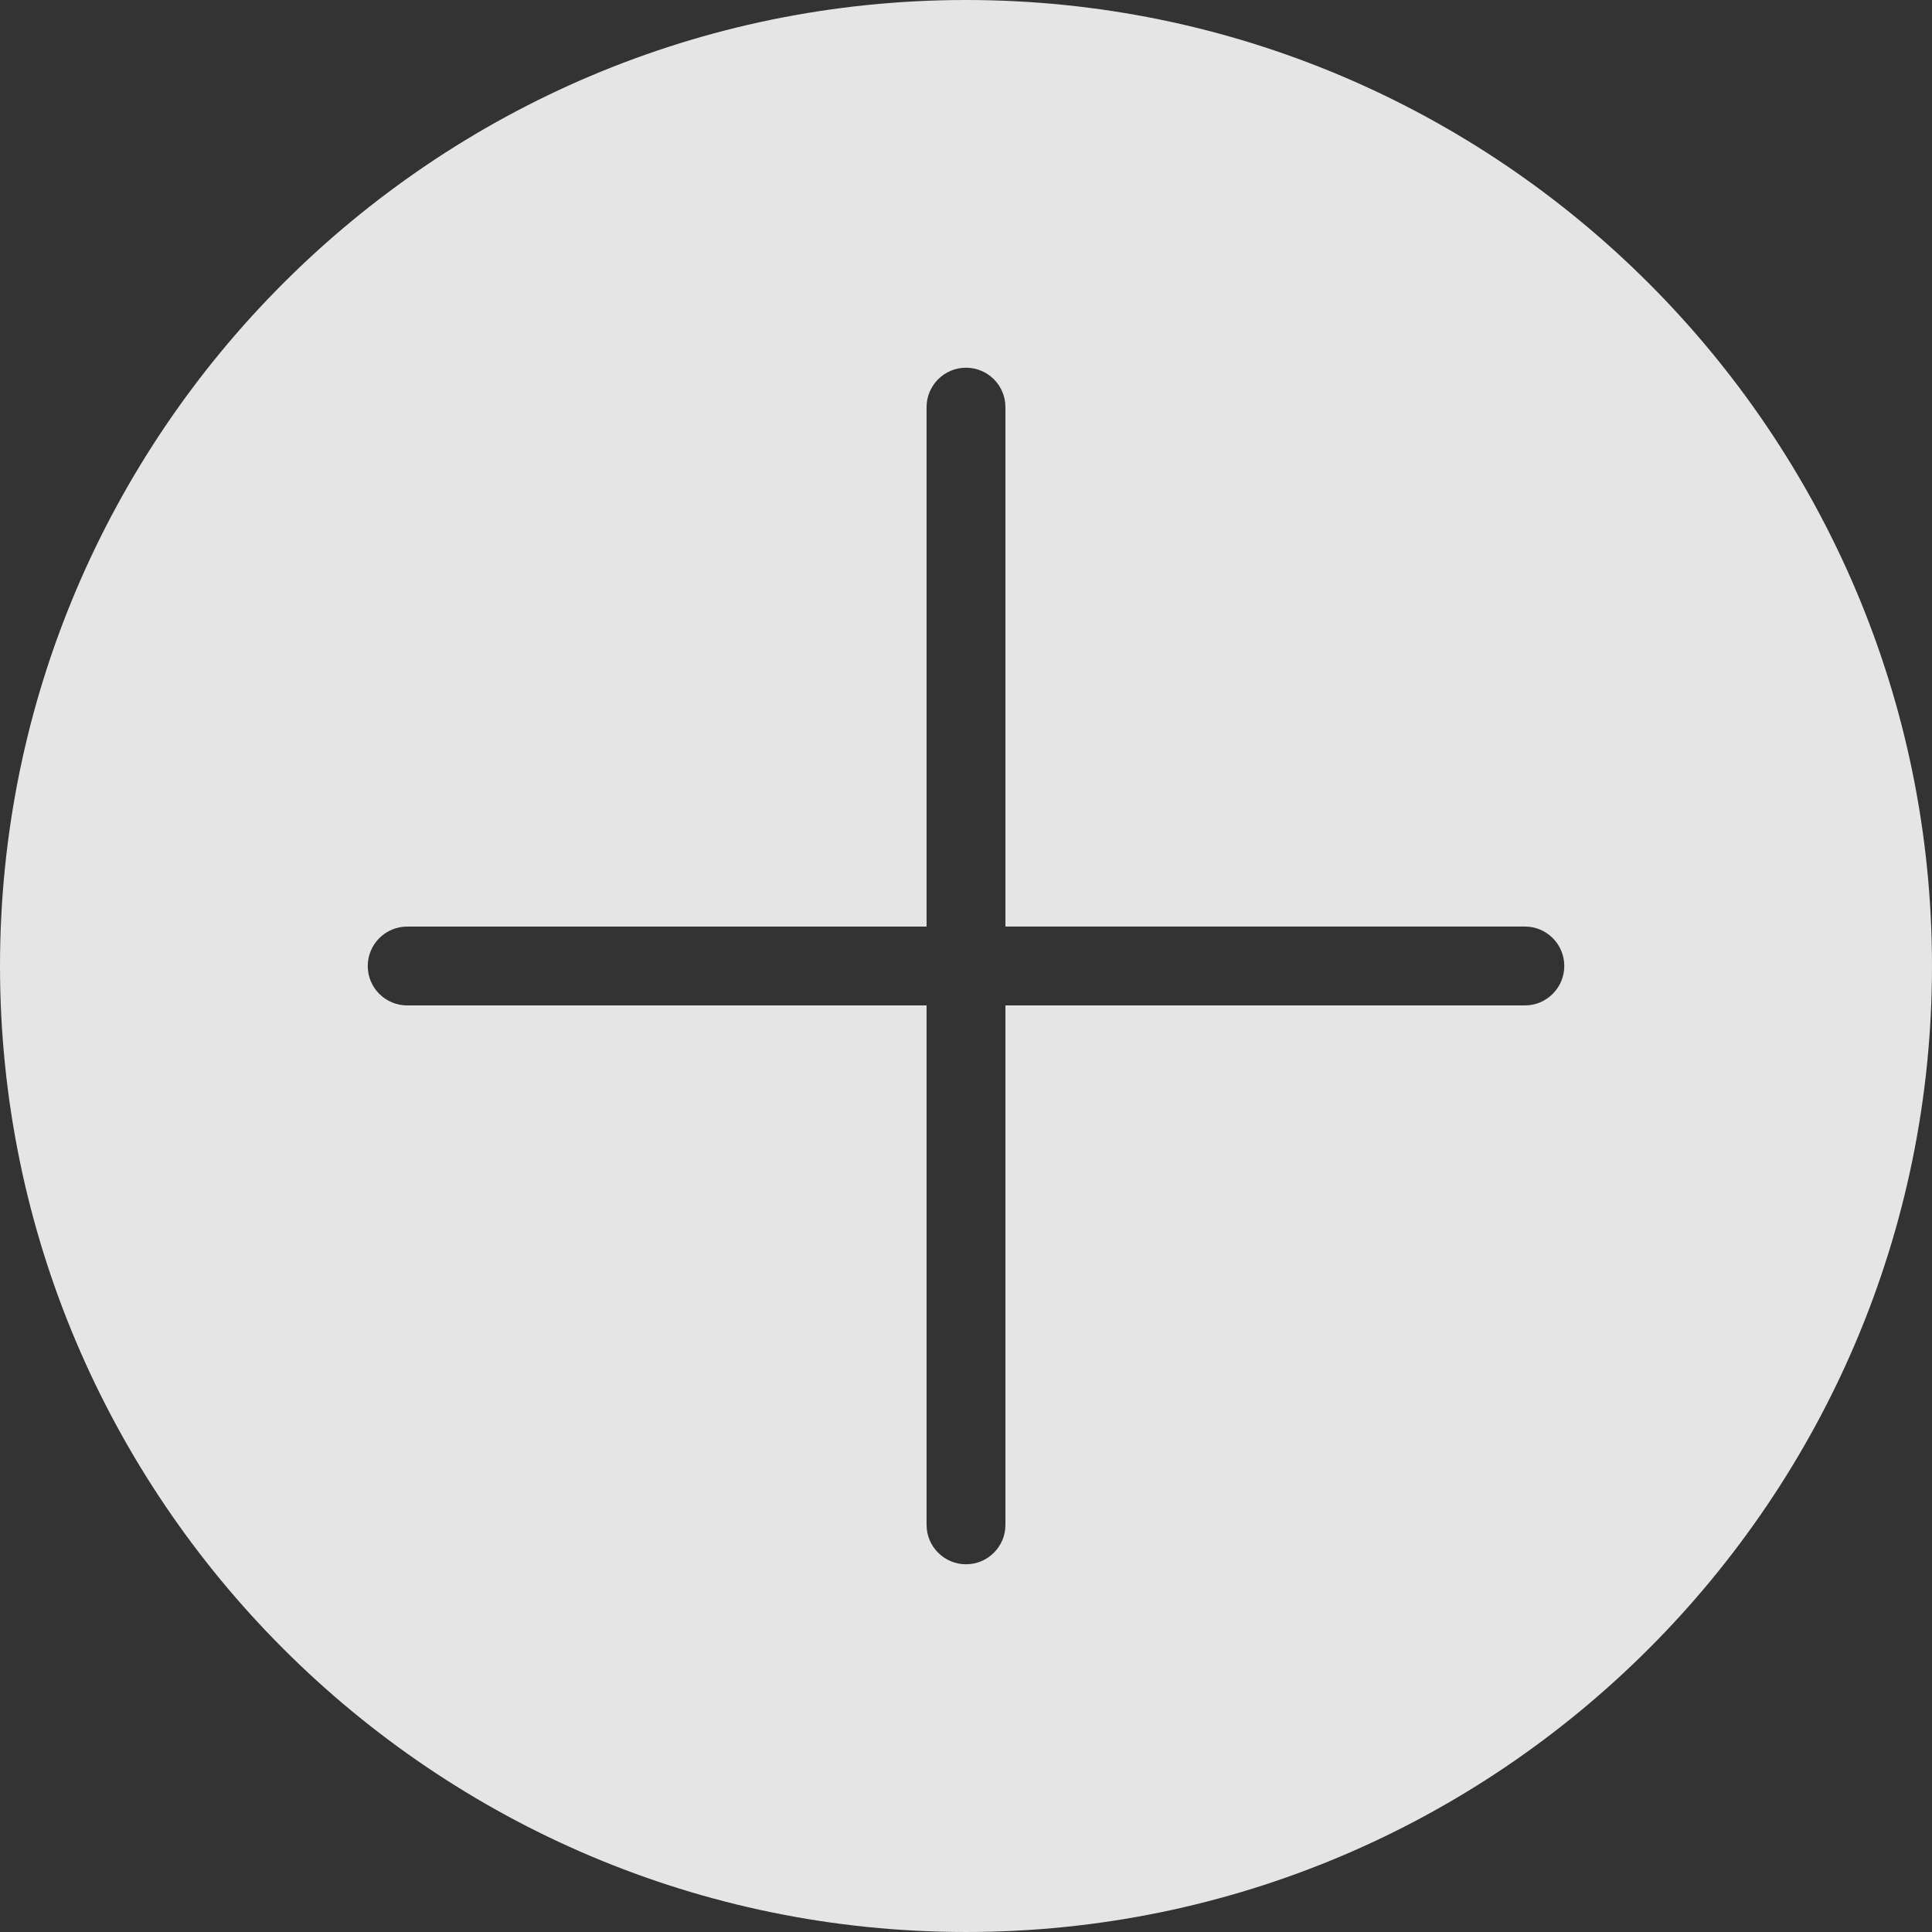 <?xml version="1.0" encoding="iso-8859-1"?>
<!-- Uploaded to: SVG Repo, www.svgrepo.com, Generator: SVG Repo Mixer Tools -->
<!DOCTYPE svg PUBLIC "-//W3C//DTD SVG 1.1//EN" "http://www.w3.org/Graphics/SVG/1.1/DTD/svg11.dtd">
<svg fill="rgba(255, 255, 255, 0.87)" version="1.1" id="Capa_1" xmlns="http://www.w3.org/2000/svg" xmlns:xlink="http://www.w3.org/1999/xlink" 
	 width="800px" height="800px" viewBox="0 0 301.296 301.296"
	 xml:space="preserve">
<rect x="0" y="0" width="301.296" height="301.296" fill="#333333" stroke="none"/>
<g>
	<path d="M150.648,0C67.584,0,0,67.584,0,150.648c0,83.07,67.584,150.647,150.648,150.647c83.07,0,150.648-67.577,150.648-150.647
		C301.296,67.584,233.718,0,150.648,0z M237.802,156.797h-81.005v81.005c0,3.387-2.747,6.148-6.149,6.148
		c-3.393,0-6.149-2.762-6.149-6.148v-81.005H63.501c-3.396,0-6.149-2.75-6.149-6.148c0-3.393,2.753-6.149,6.149-6.149H144.5V63.494
		c0-3.393,2.756-6.148,6.149-6.148c3.402,0,6.149,2.756,6.149,6.148v80.999h81.005c3.398,0,6.148,2.756,6.148,6.148
		C243.951,154.035,241.201,156.797,237.802,156.797z"/>
</g>
</svg>